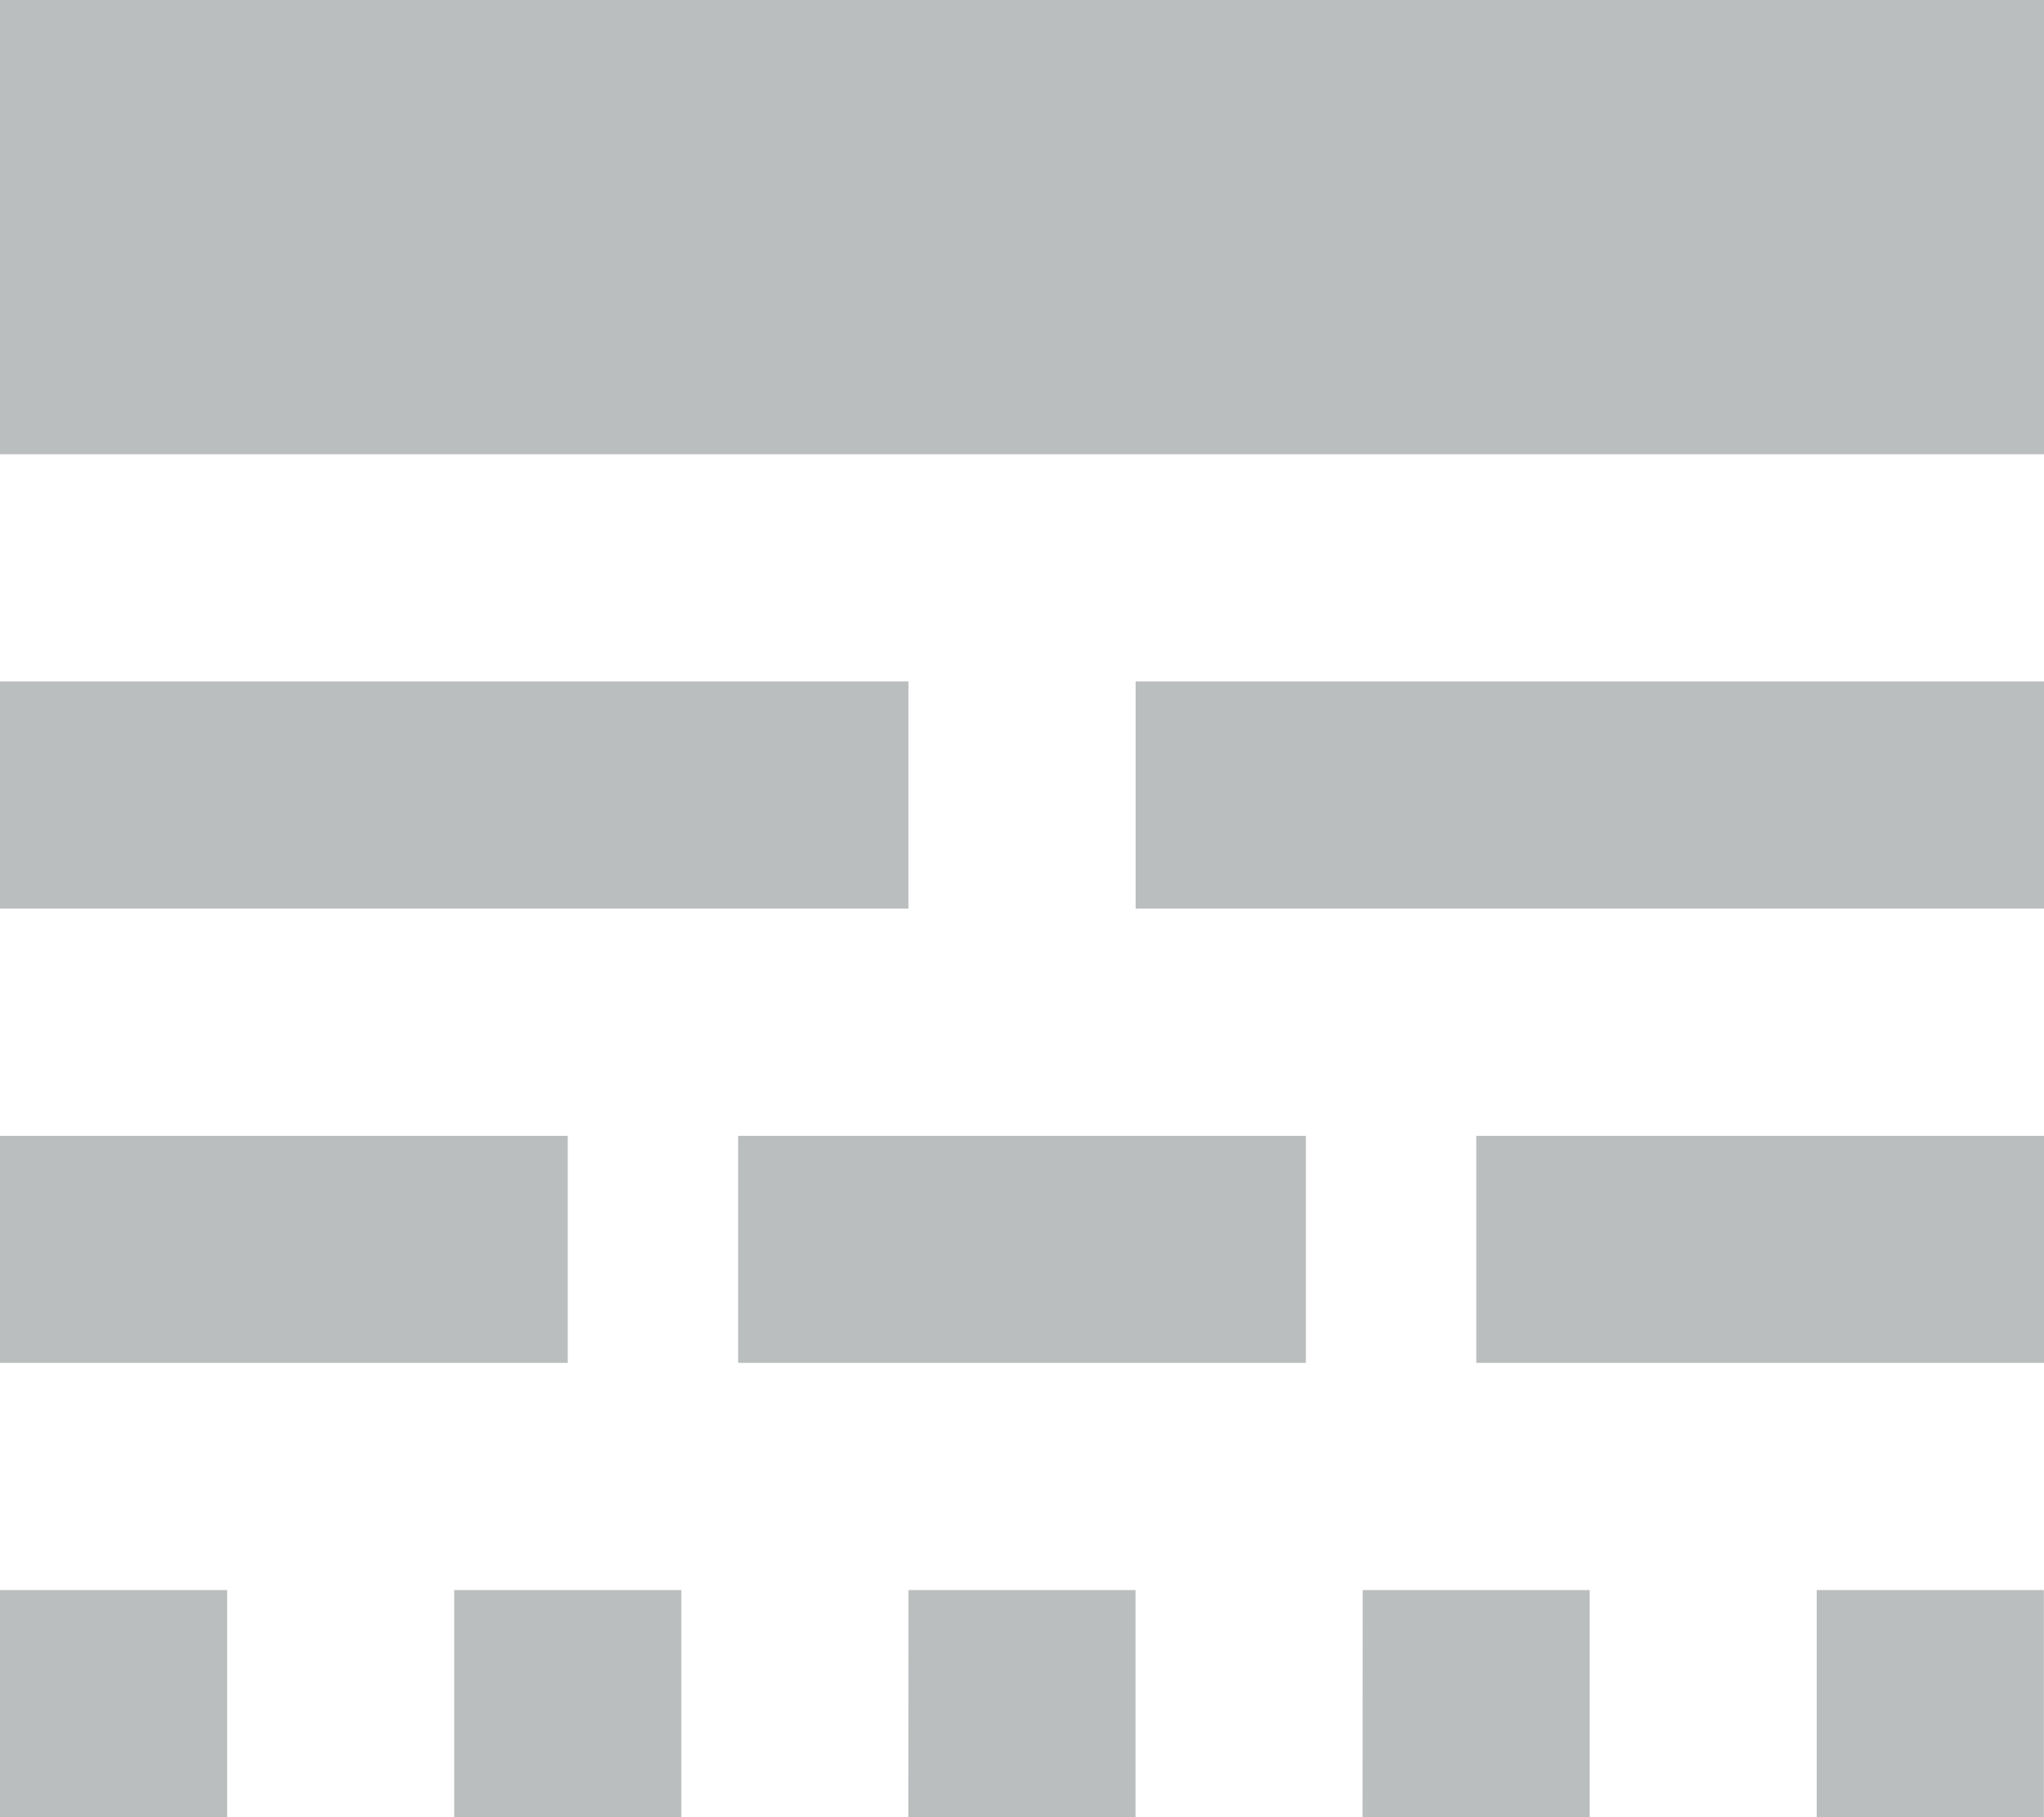 <svg xmlns="http://www.w3.org/2000/svg" width="16.089" height="14.302" viewBox="0 0 16.089 14.302">
  <path id="ic_line_style_24px" d="M3,14.726H7.469V12.939H3Zm5.81,0h4.469V12.939H8.81Zm5.81,0h4.469V12.939H14.62ZM3,18.3H4.788V16.514H3Zm3.575,0H8.363V16.514H6.575Zm3.575,0h1.788V16.514H10.151Zm3.575,0h1.788V16.514H13.726Zm3.575,0h1.788V16.514H17.3ZM3,11.151h7.151V9.363H3Zm8.939,0h7.151V9.363H11.939ZM3,4V7.575H19.089V4Z" transform="translate(-3 -4)" fill="#bbbebf"/>
</svg>
